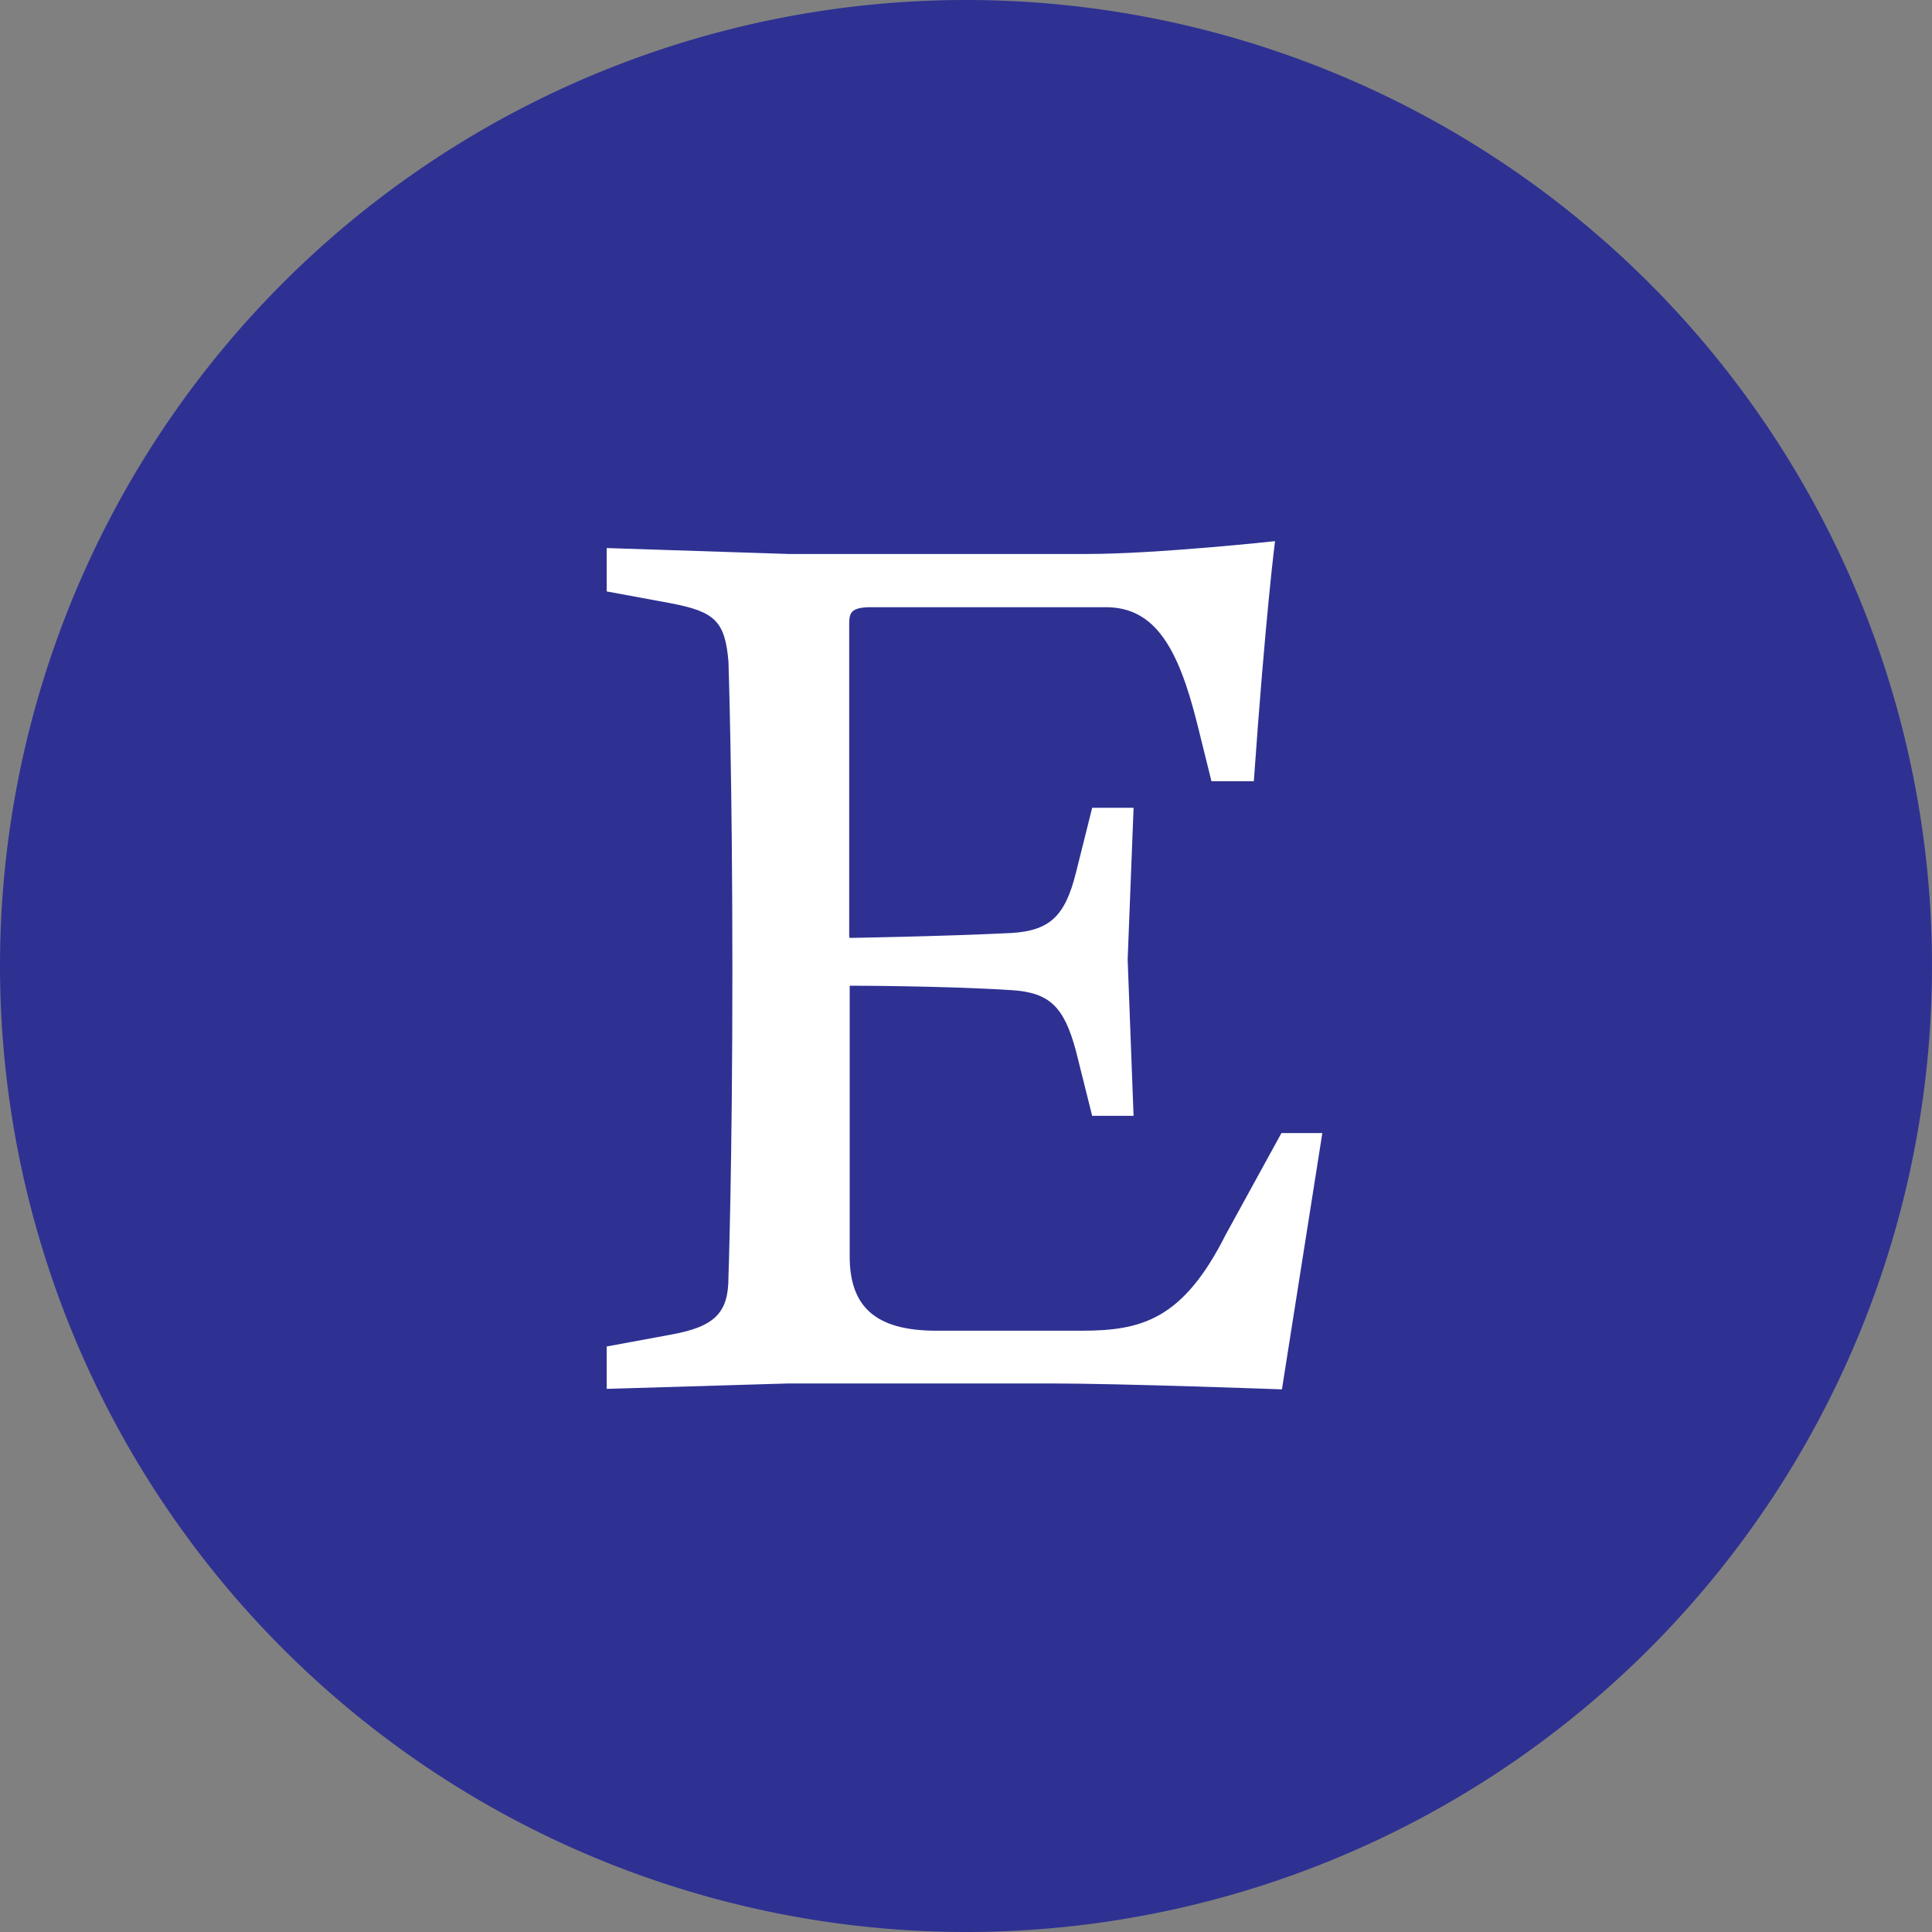 <svg xmlns="http://www.w3.org/2000/svg" viewBox="0 0 39.2 39.2"><rect x="0" y="0" width="39.2" height="39.2" fill="#808080" stroke="none"/><defs><style>.cls-1{fill:#2e3192;}.cls-2{fill:#fff;}</style></defs><title>Asset 29</title><g id="Layer_2" data-name="Layer 2"><g id="Layer_1-2" data-name="Layer 1"><path class="cls-1" d="M19.6,39.2A19.6,19.6,0,1,0,0,19.6,19.61,19.61,0,0,0,19.6,39.2"/><path class="cls-2" d="M17.23,19v-6.3c0-.24,0-.38.44-.38h4.77c1,0,1.47.84,1.85,2.36l.29,1.17h.86c.24-3.41.43-4.87.43-4.87s-2.4.26-3.81.26H16l-3.69-.12V12l1.3.24c.89.17,1.1.36,1.17,1.18,0,0,.08,2.31.08,6.27s-.08,6.23-.08,6.23c0,.72-.28,1-1.17,1.16l-1.3.24v.86L16,28.07h5.31c1.44,0,4.7.12,4.7.12l.82-5.2H26l-1.13,2.06C24,26.78,23.16,27,21.94,27H19c-1.23,0-1.76-.48-1.76-1.51V20s1.88,0,3.29.09c.77.05,1.06.34,1.3,1.23l.33,1.32H23l-.12-3.17L23,16.39h-.84l-.33,1.32c-.22.88-.53,1.17-1.3,1.22-1.41.07-3.29.1-3.29.1"/></g></g></svg>